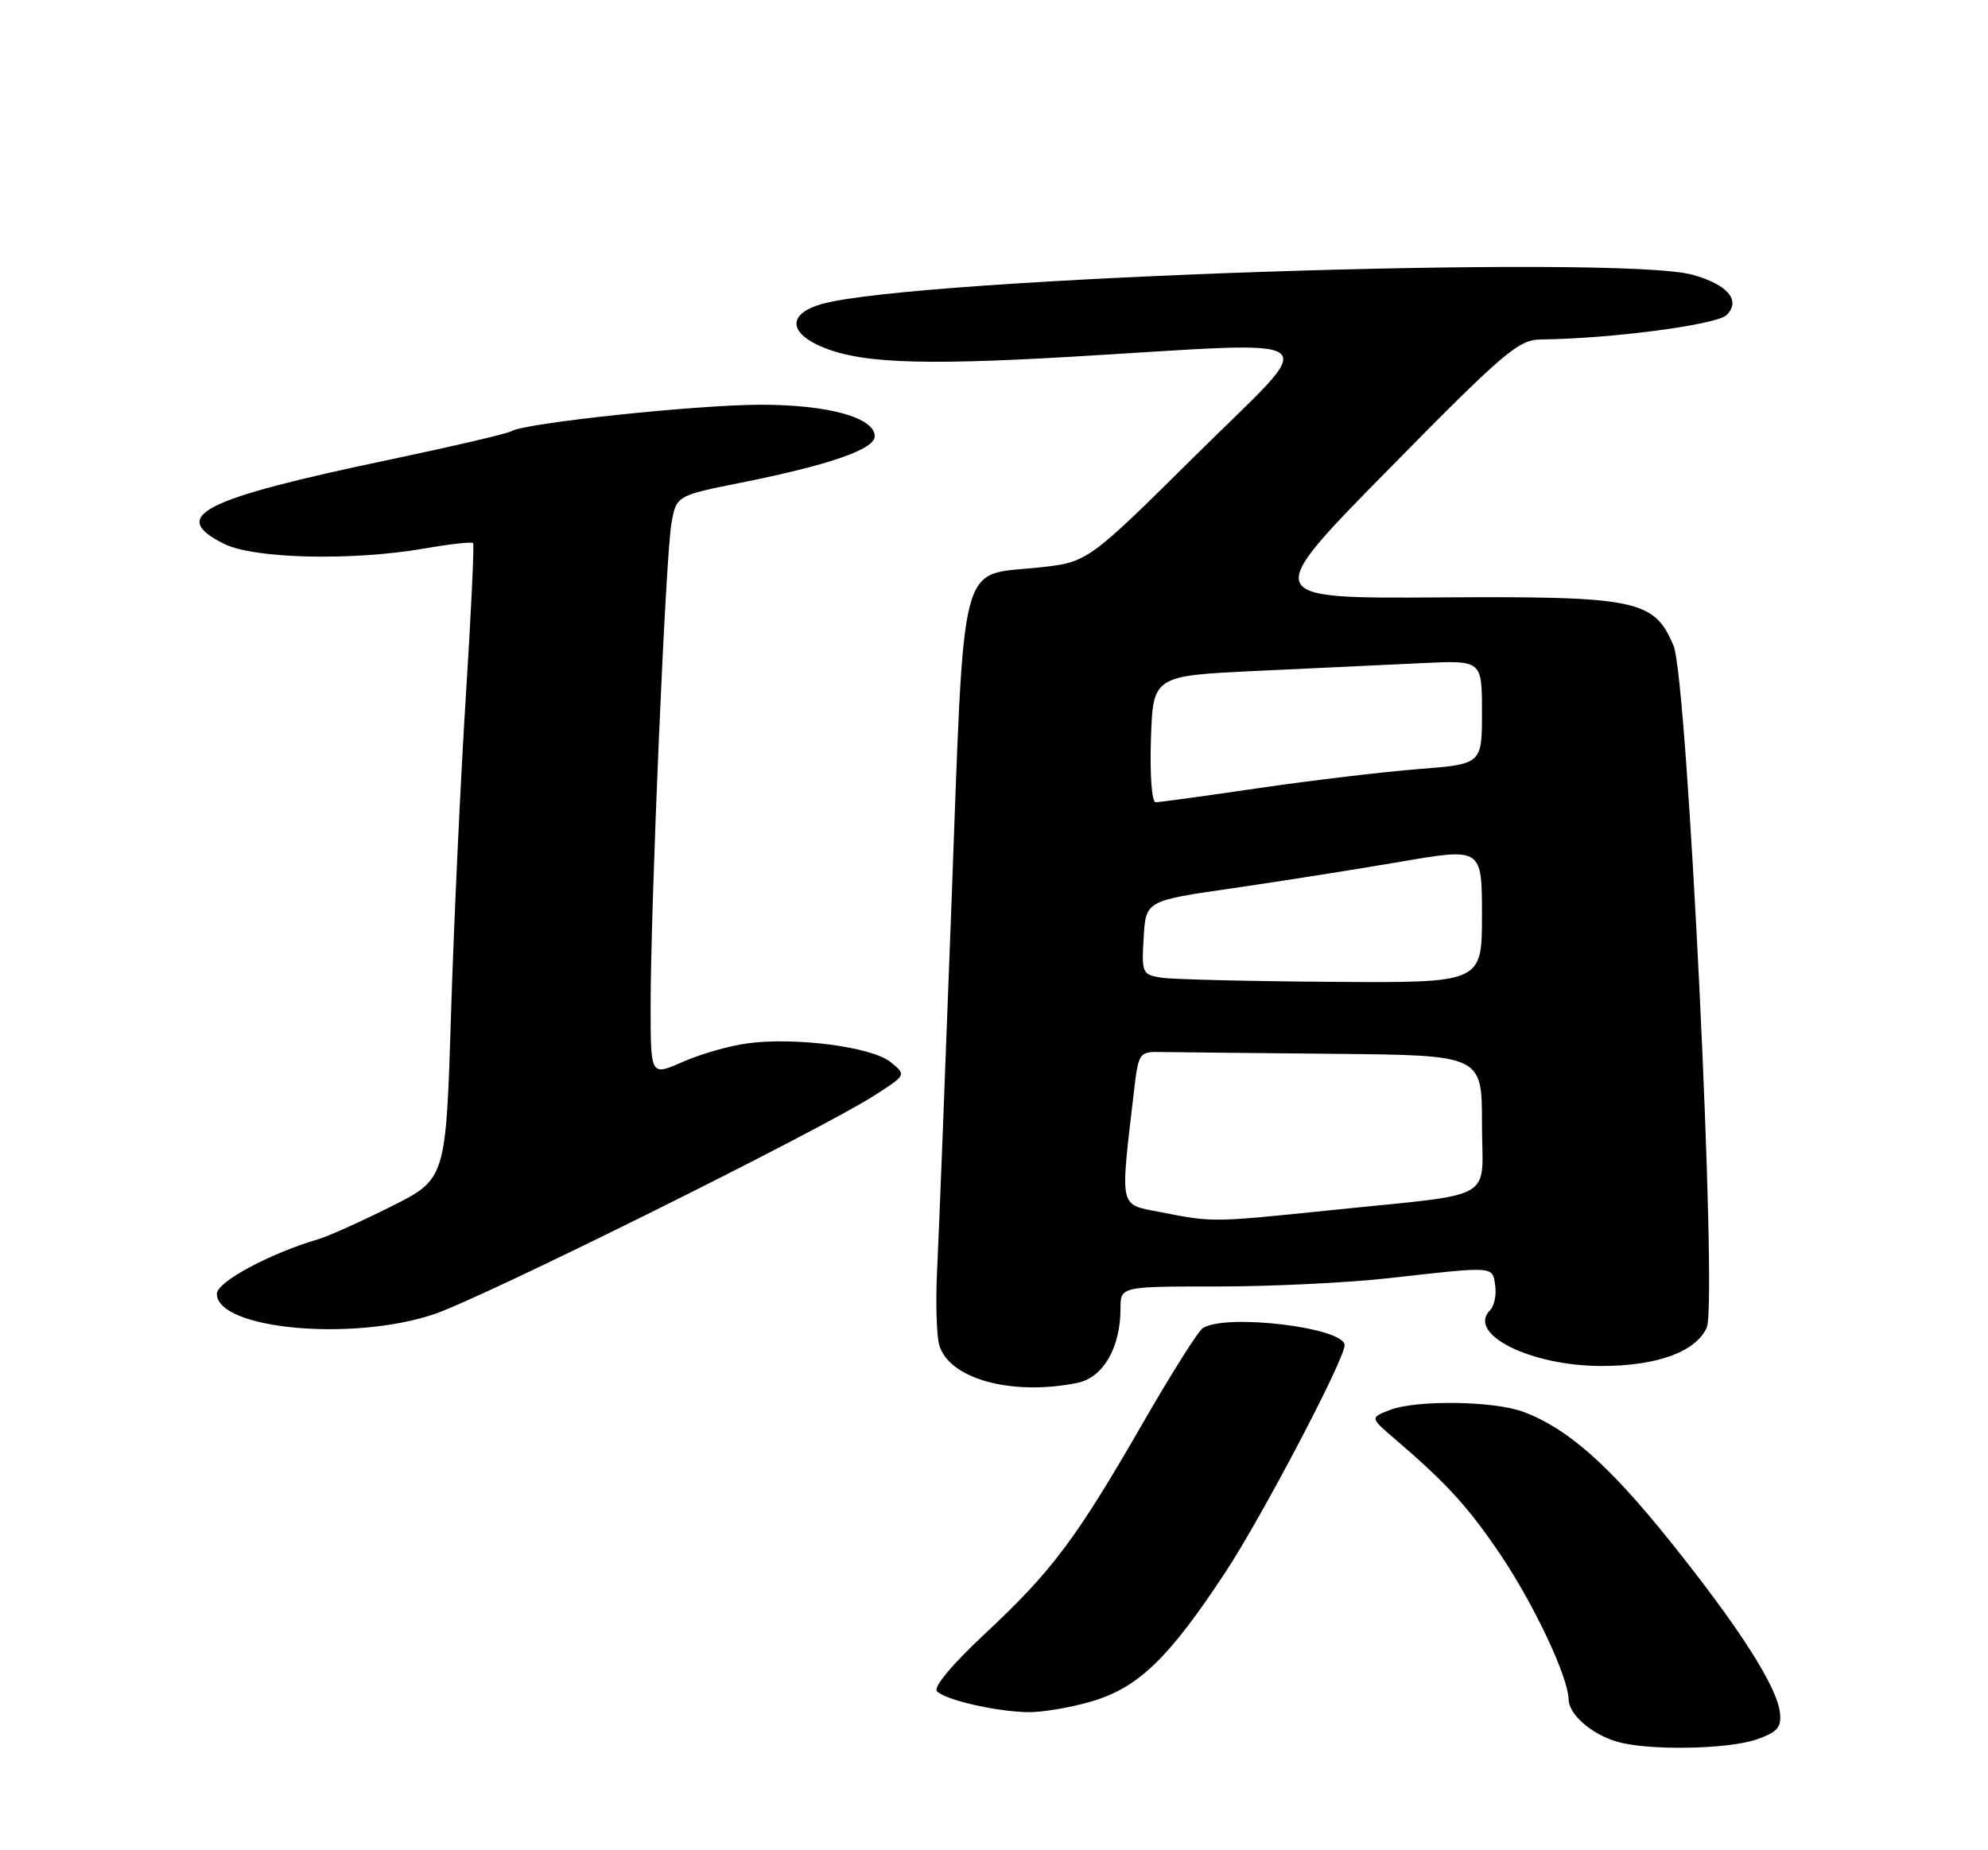 <?xml version="1.0" encoding="UTF-8" standalone="no"?>
<!DOCTYPE svg PUBLIC "-//W3C//DTD SVG 1.1//EN" "http://www.w3.org/Graphics/SVG/1.1/DTD/svg11.dtd" >
<svg xmlns="http://www.w3.org/2000/svg" xmlns:xlink="http://www.w3.org/1999/xlink" version="1.1" viewBox="0 0 275 256">
 <g >
 <path fill="currentColor"
d=" M 243.00 240.67 C 245.87 239.66 246.45 239.00 246.22 236.97 C 245.80 233.32 240.58 225.17 231.00 213.22 C 222.55 202.67 216.76 197.57 210.68 195.33 C 206.61 193.83 195.97 193.68 192.32 195.07 C 189.50 196.15 189.50 196.15 193.00 199.14 C 200.18 205.28 203.26 208.68 207.74 215.38 C 212.33 222.26 216.93 232.08 216.98 235.10 C 217.01 237.20 220.08 239.90 223.64 240.97 C 227.87 242.24 238.99 242.06 243.00 240.67 Z  M 151.07 235.39 C 157.50 233.48 161.71 229.40 169.55 217.48 C 174.60 209.80 186.00 188.08 186.00 186.13 C 186.00 183.68 169.55 181.70 166.37 183.77 C 165.74 184.17 162.02 190.08 158.09 196.90 C 148.85 212.94 145.54 217.36 136.31 225.99 C 131.68 230.31 129.06 233.46 129.61 234.01 C 130.81 235.21 137.54 236.77 142.07 236.90 C 144.03 236.95 148.08 236.28 151.07 235.39 Z  M 148.99 191.35 C 152.59 190.63 155.00 186.49 155.00 181.03 C 155.00 178.00 155.00 178.00 168.46 178.00 C 175.86 178.00 186.55 177.48 192.21 176.84 C 206.87 175.19 206.45 175.16 206.83 177.87 C 207.02 179.17 206.70 180.70 206.13 181.27 C 202.84 184.56 211.68 189.00 221.55 189.00 C 229.21 189.00 234.56 187.05 236.09 183.71 C 237.62 180.34 233.43 93.98 231.51 89.37 C 228.84 82.97 226.46 82.48 199.00 82.66 C 174.50 82.81 174.50 82.81 192.11 64.91 C 207.98 48.77 210.06 47.00 213.11 46.97 C 222.82 46.87 237.49 44.94 238.85 43.58 C 240.86 41.57 238.99 39.37 234.14 38.02 C 223.86 35.17 126.60 38.42 113.69 42.06 C 109.27 43.30 108.99 45.75 113.05 47.70 C 118.33 50.22 126.59 50.62 148.02 49.37 C 184.86 47.22 182.87 45.68 165.48 62.91 C 150.46 77.79 150.46 77.79 143.69 78.52 C 132.50 79.71 133.45 76.02 131.60 125.50 C 130.72 149.15 129.83 171.88 129.62 176.00 C 129.42 180.12 129.55 184.62 129.90 186.00 C 131.14 190.74 139.84 193.18 148.99 191.35 Z  M 60.06 181.83 C 66.87 179.54 113.40 156.42 120.94 151.58 C 125.39 148.73 125.39 148.73 123.18 146.94 C 120.58 144.84 109.94 143.46 103.33 144.37 C 100.85 144.71 96.83 145.86 94.41 146.94 C 90.00 148.89 90.00 148.89 90.00 139.22 C 90.00 125.30 92.07 77.23 92.86 72.55 C 93.54 68.58 93.54 68.58 102.52 66.78 C 114.73 64.34 121.00 62.16 121.00 60.37 C 121.00 57.78 114.60 56.00 105.25 56.00 C 96.43 56.00 72.57 58.53 70.74 59.66 C 70.20 59.99 62.73 61.74 54.13 63.55 C 27.84 69.06 23.26 71.38 31.00 75.25 C 35.15 77.32 48.70 77.63 58.72 75.89 C 62.24 75.28 65.26 74.94 65.44 75.14 C 65.62 75.34 65.16 84.95 64.43 96.50 C 63.70 108.05 62.78 127.77 62.39 140.32 C 61.68 163.14 61.68 163.14 54.09 166.94 C 49.91 169.03 45.38 171.07 44.00 171.47 C 37.27 173.45 30.00 177.37 30.00 179.02 C 30.00 183.90 48.69 185.66 60.06 181.83 Z  M 160.41 167.69 C 154.75 166.58 154.94 167.43 156.86 151.00 C 157.50 145.58 157.56 145.50 160.75 145.56 C 162.54 145.59 173.22 145.70 184.50 145.81 C 205.00 146.00 205.00 146.00 205.00 155.45 C 205.00 166.47 207.57 165.01 183.74 167.48 C 167.63 169.14 167.78 169.14 160.41 167.69 Z  M 160.70 135.28 C 158.01 134.87 157.91 134.67 158.20 129.75 C 158.50 124.63 158.50 124.63 170.50 122.90 C 177.10 121.94 187.56 120.29 193.75 119.23 C 205.00 117.30 205.00 117.30 205.00 126.65 C 205.00 136.00 205.00 136.00 184.25 135.85 C 172.84 135.77 162.24 135.51 160.70 135.28 Z  M 159.21 102.25 C 159.50 93.50 159.50 93.50 174.00 92.82 C 181.97 92.44 192.21 91.96 196.75 91.75 C 205.00 91.36 205.00 91.36 205.00 98.54 C 205.00 105.72 205.00 105.72 196.25 106.41 C 191.44 106.78 181.49 107.97 174.15 109.04 C 166.81 110.12 160.38 111.00 159.86 111.00 C 159.33 111.00 159.05 107.25 159.21 102.25 Z "/>
</g>
</svg>